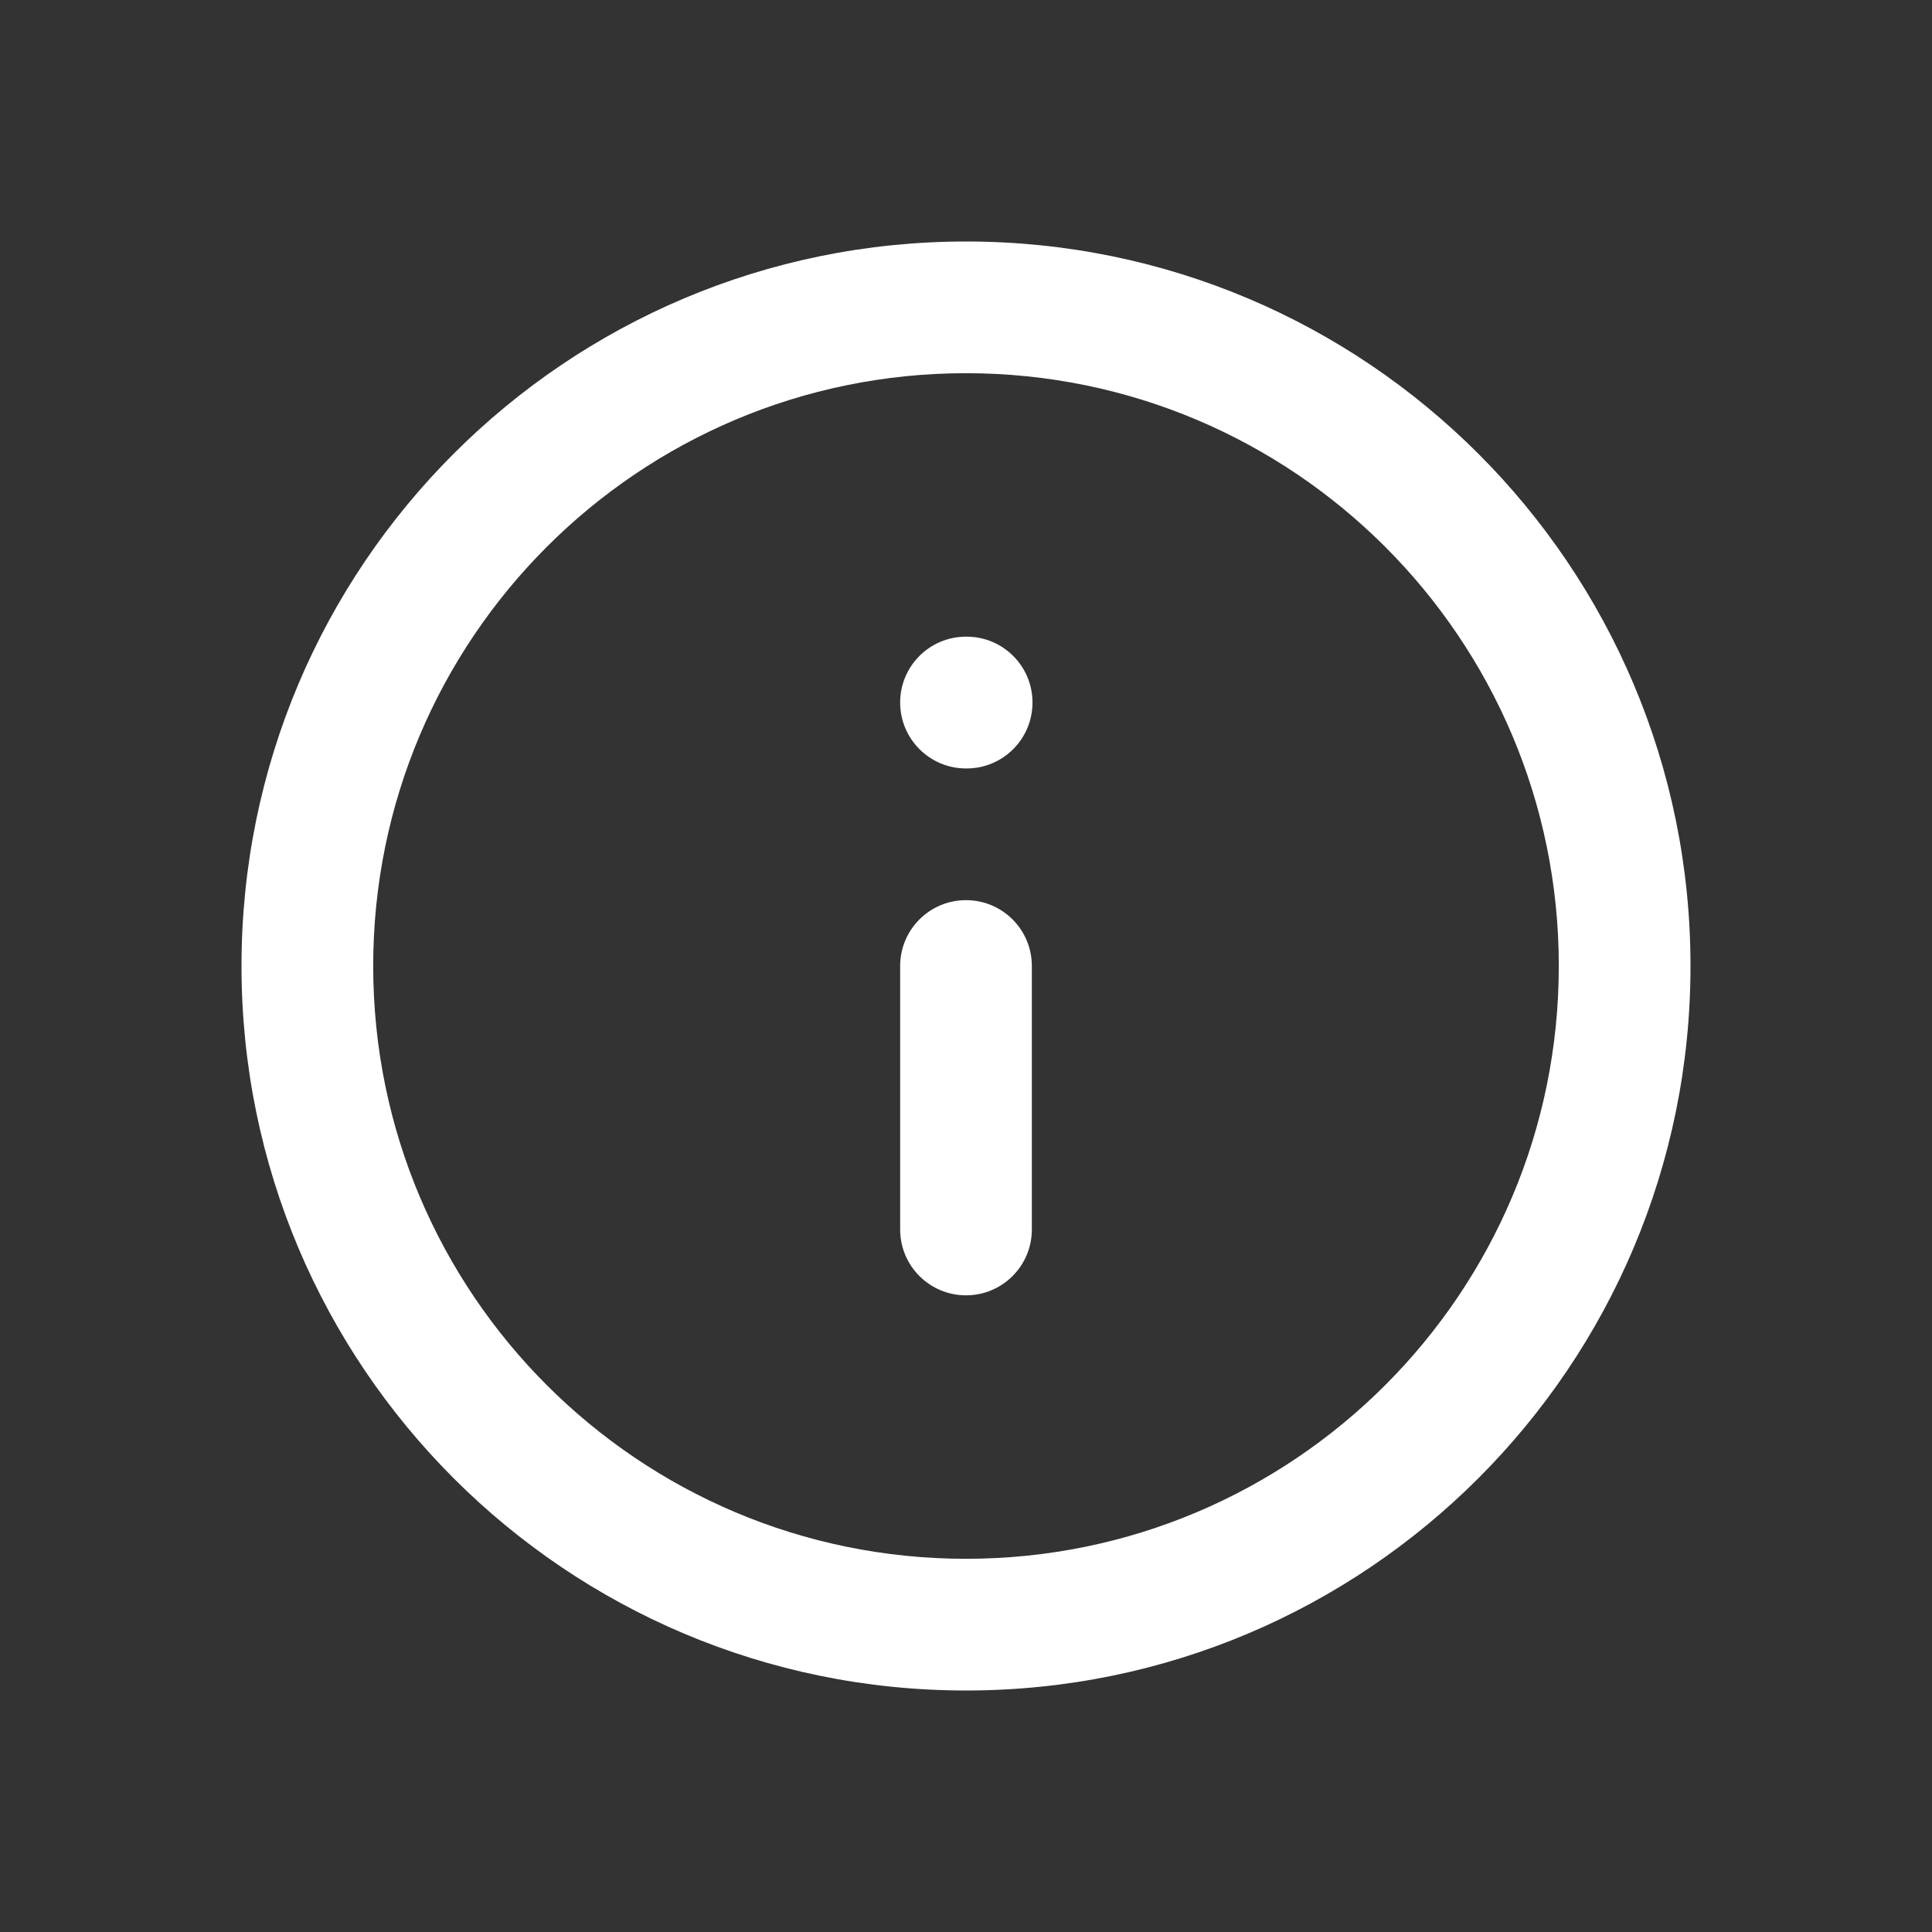 <svg width="24" height="24" viewBox="0 0 24 24" fill="none" xmlns="http://www.w3.org/2000/svg">
<rect x="0" y="0" width="24" height="24" fill="#333333" stroke="none"/>
<path fill-rule="evenodd" clip-rule="evenodd" d="M12 4.636C7.933 4.636 4.636 7.933 4.636 12C4.636 16.067 7.933 19.364 12 19.364C16.067 19.364 19.364 16.067 19.364 12C19.364 7.933 16.067 4.636 12 4.636ZM3 12C3 7.029 7.029 3 12 3C16.971 3 21 7.029 21 12C21 16.971 16.971 21 12 21C7.029 21 3 16.971 3 12ZM12 11.182C12.452 11.182 12.818 11.548 12.818 12V15.273C12.818 15.725 12.452 16.091 12 16.091C11.548 16.091 11.182 15.725 11.182 15.273V12C11.182 11.548 11.548 11.182 12 11.182ZM12 7.909C11.548 7.909 11.182 8.275 11.182 8.727C11.182 9.179 11.548 9.546 12 9.546H12.008C12.46 9.546 12.826 9.179 12.826 8.727C12.826 8.275 12.46 7.909 12.008 7.909H12Z" fill="white"/>
</svg>
